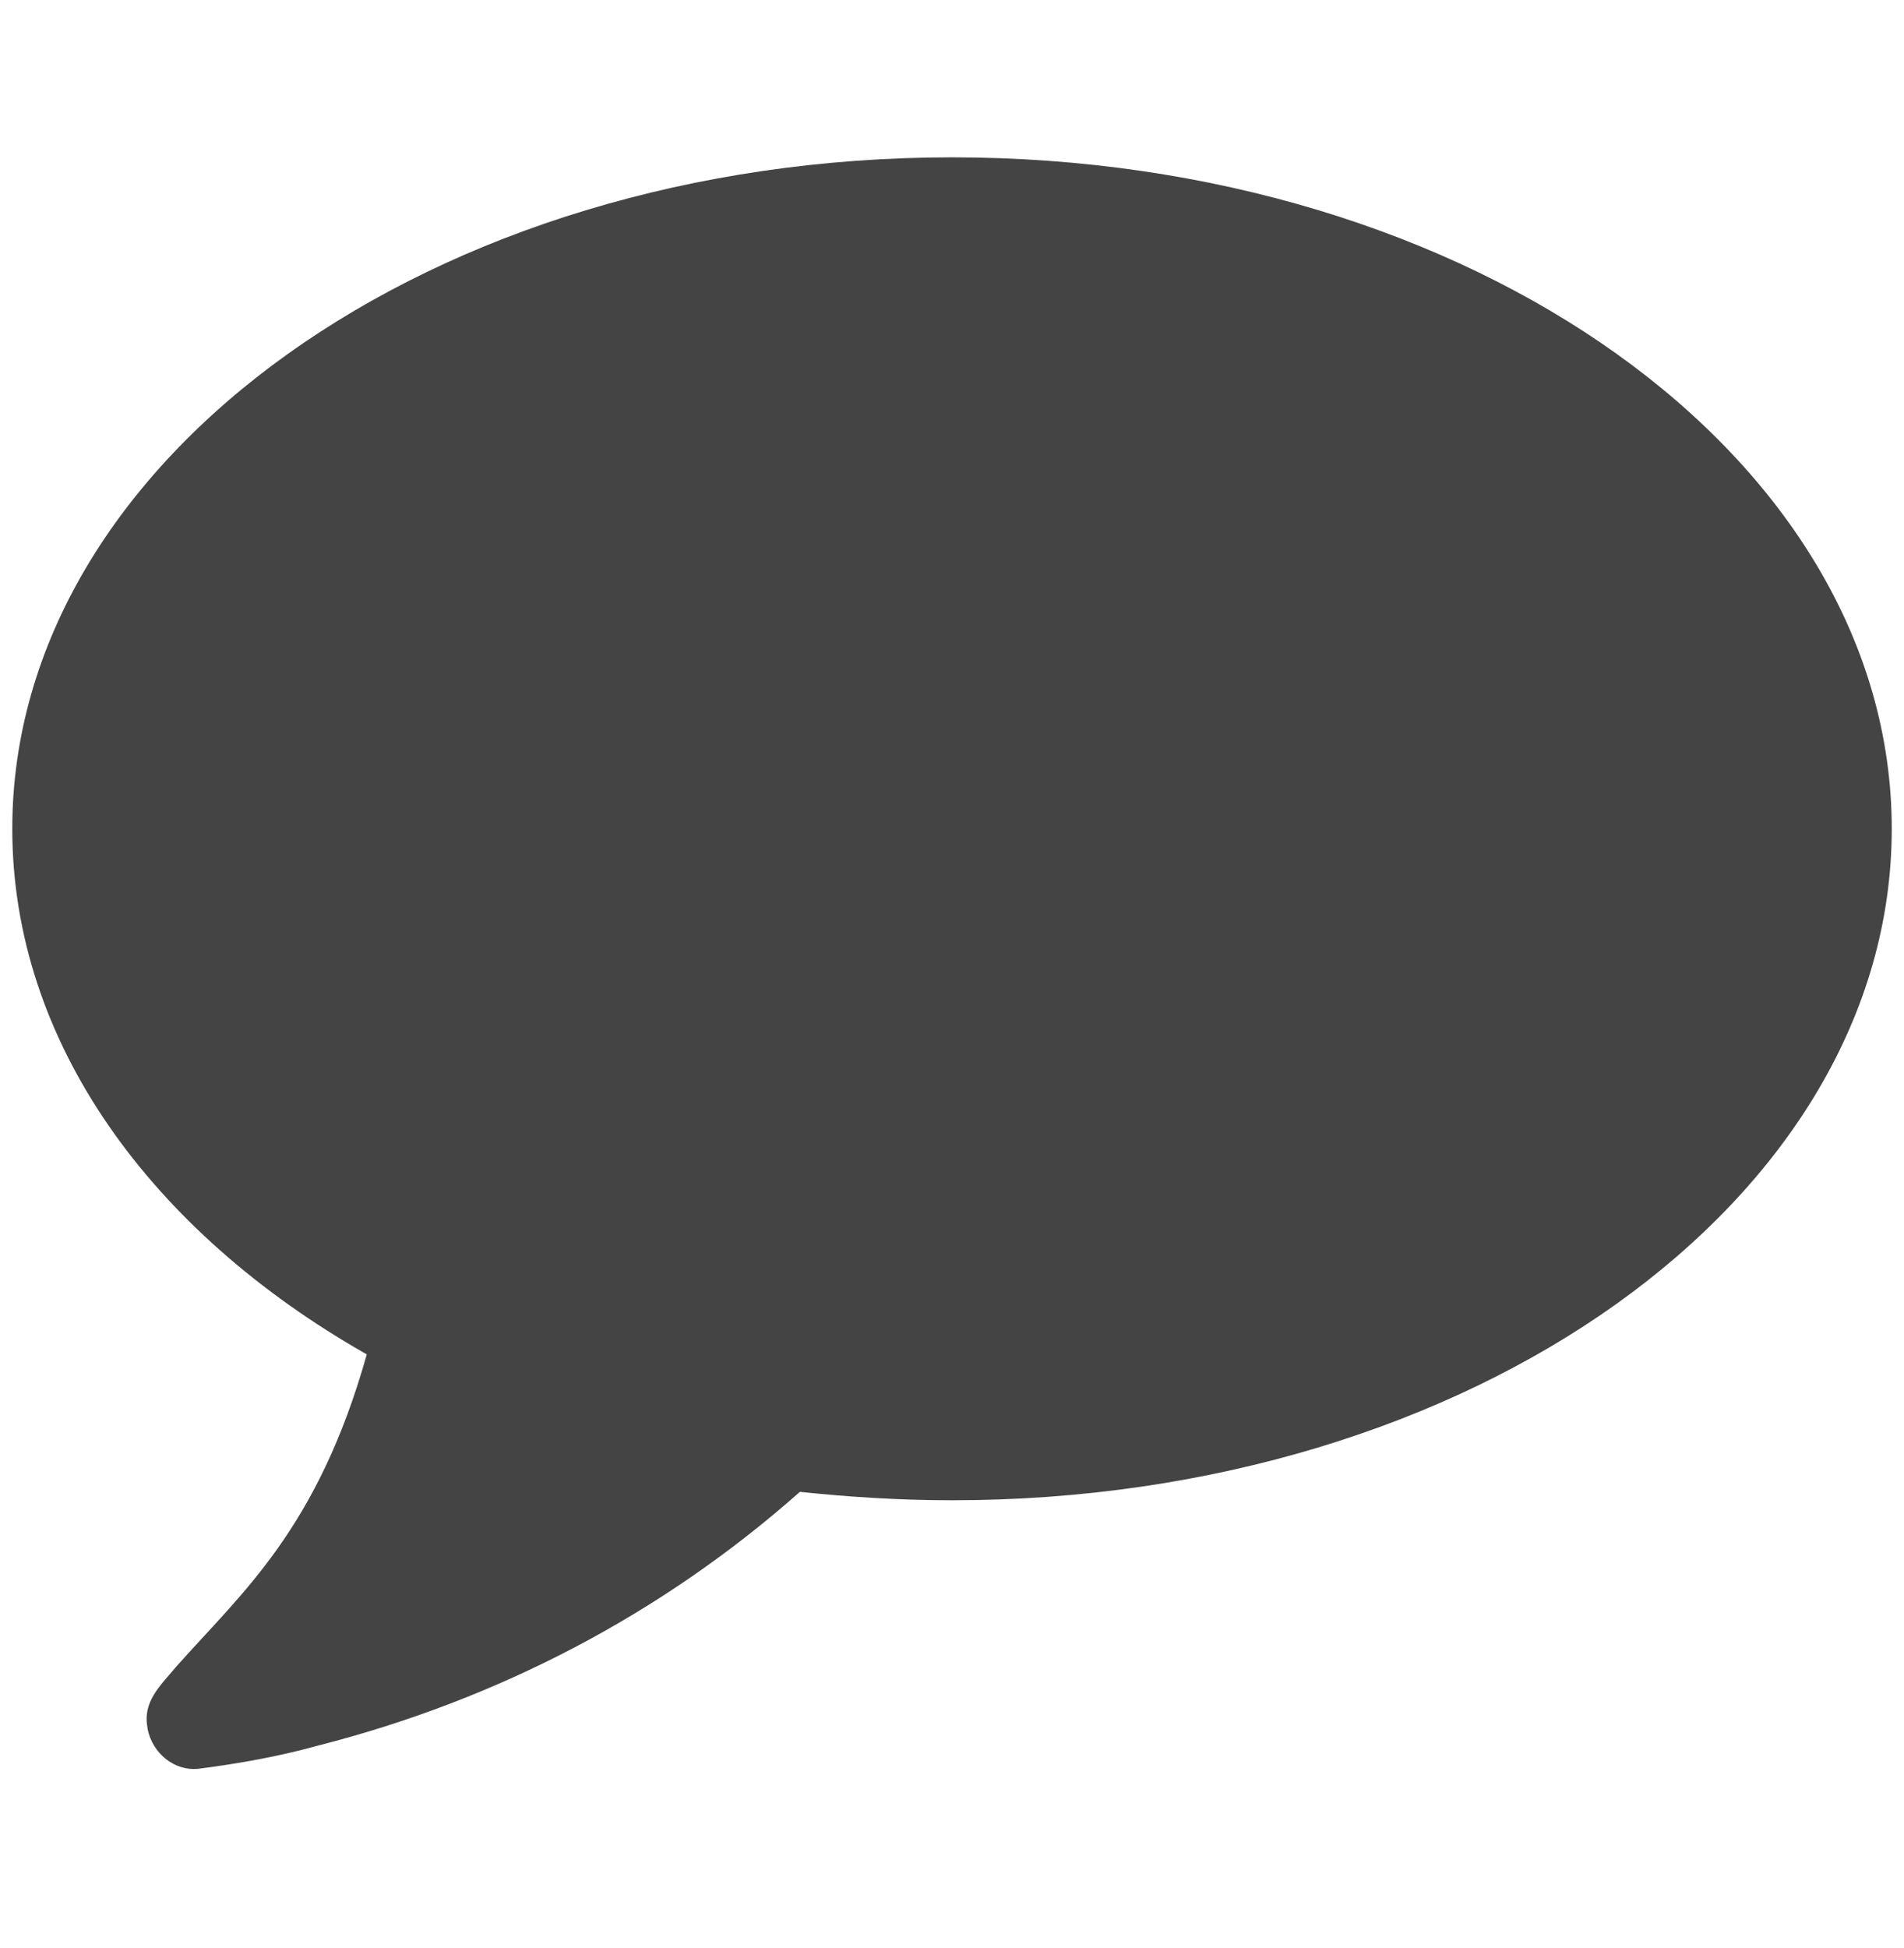 <?xml version="1.0" encoding="utf-8"?>
<!-- Generator: Adobe Illustrator 16.0.0, SVG Export Plug-In . SVG Version: 6.00 Build 0)  -->
<!DOCTYPE svg PUBLIC "-//W3C//DTD SVG 1.1//EN" "http://www.w3.org/Graphics/SVG/1.1/DTD/svg11.dtd">
<svg version="1.1" id="图形" xmlns="http://www.w3.org/2000/svg" xmlns:xlink="http://www.w3.org/1999/xlink" x="0px" y="0px"
	 width="80px" height="81.839px" viewBox="0 0 80 81.839" enable-background="new 0 0 80 81.839" xml:space="preserve">
<rect x="22.818" display="none" fill="#F1F1F1" width="80" height="81.839"/>
<g>
	<path fill="#444444" d="M39.998,63.018c-2.158,0-4.318-0.136-6.389-0.354c-5.773,5.11-12.647,8.723-20.271,10.664
		c-1.586,0.442-3.306,0.751-5.024,0.971C7.346,74.386,6.42,73.683,6.2,72.624c0-0.042,0-0.042,0-0.042
		c-0.22-1.104,0.528-1.764,1.19-2.559c2.776-3.131,5.949-5.774,8.021-13.133C6.332,51.737,0.516,43.757,0.516,34.812
		c0-15.556,17.67-28.203,39.485-28.203c21.813,0,39.484,12.603,39.484,28.203C79.485,50.416,61.813,63.018,39.998,63.018z"/>
</g>
</svg>
